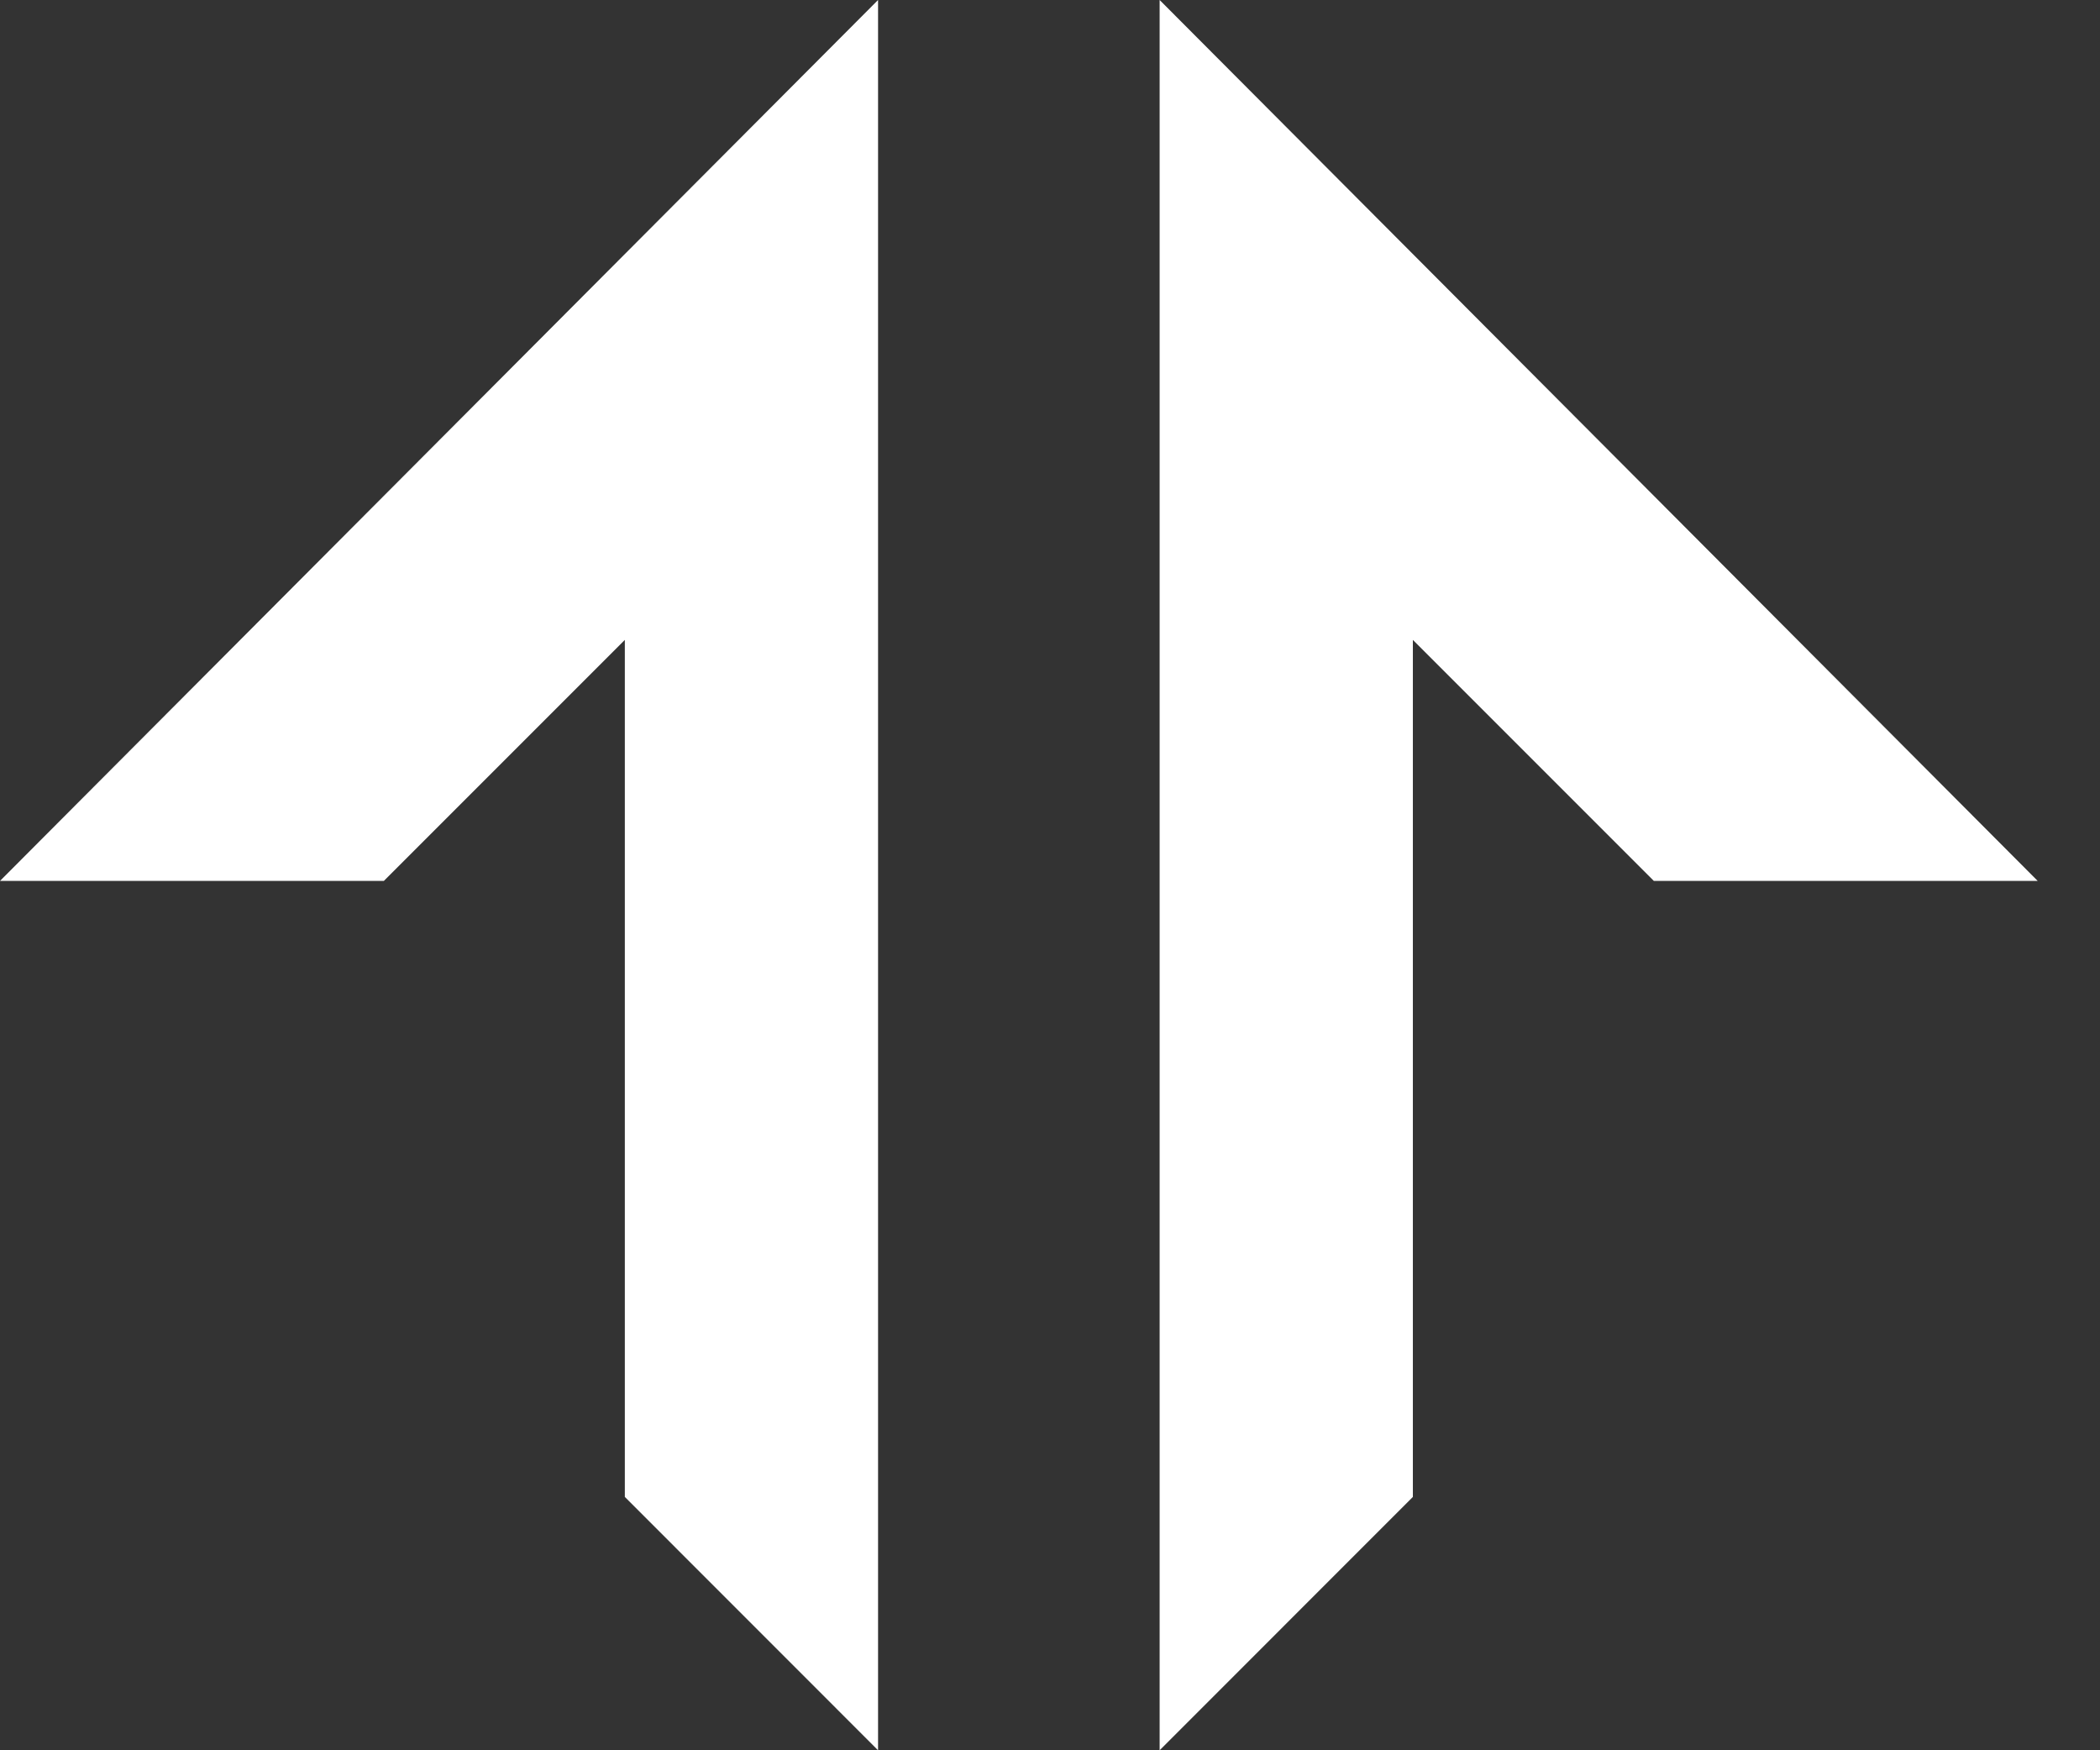 <svg width="24" height="20" viewBox="0 0 24 20" fill="none" xmlns="http://www.w3.org/2000/svg">
<rect x="0" y="0" width="24" height="20" fill="#333333" stroke="none"/>
<path d="M10.035 0L0 10.066H4.387L7.141 7.312V17.105L10.035 20V0ZM13.253 0L23.288 10.066H18.901L16.147 7.312V17.105L13.253 20V0Z" fill="white"/>
</svg>
